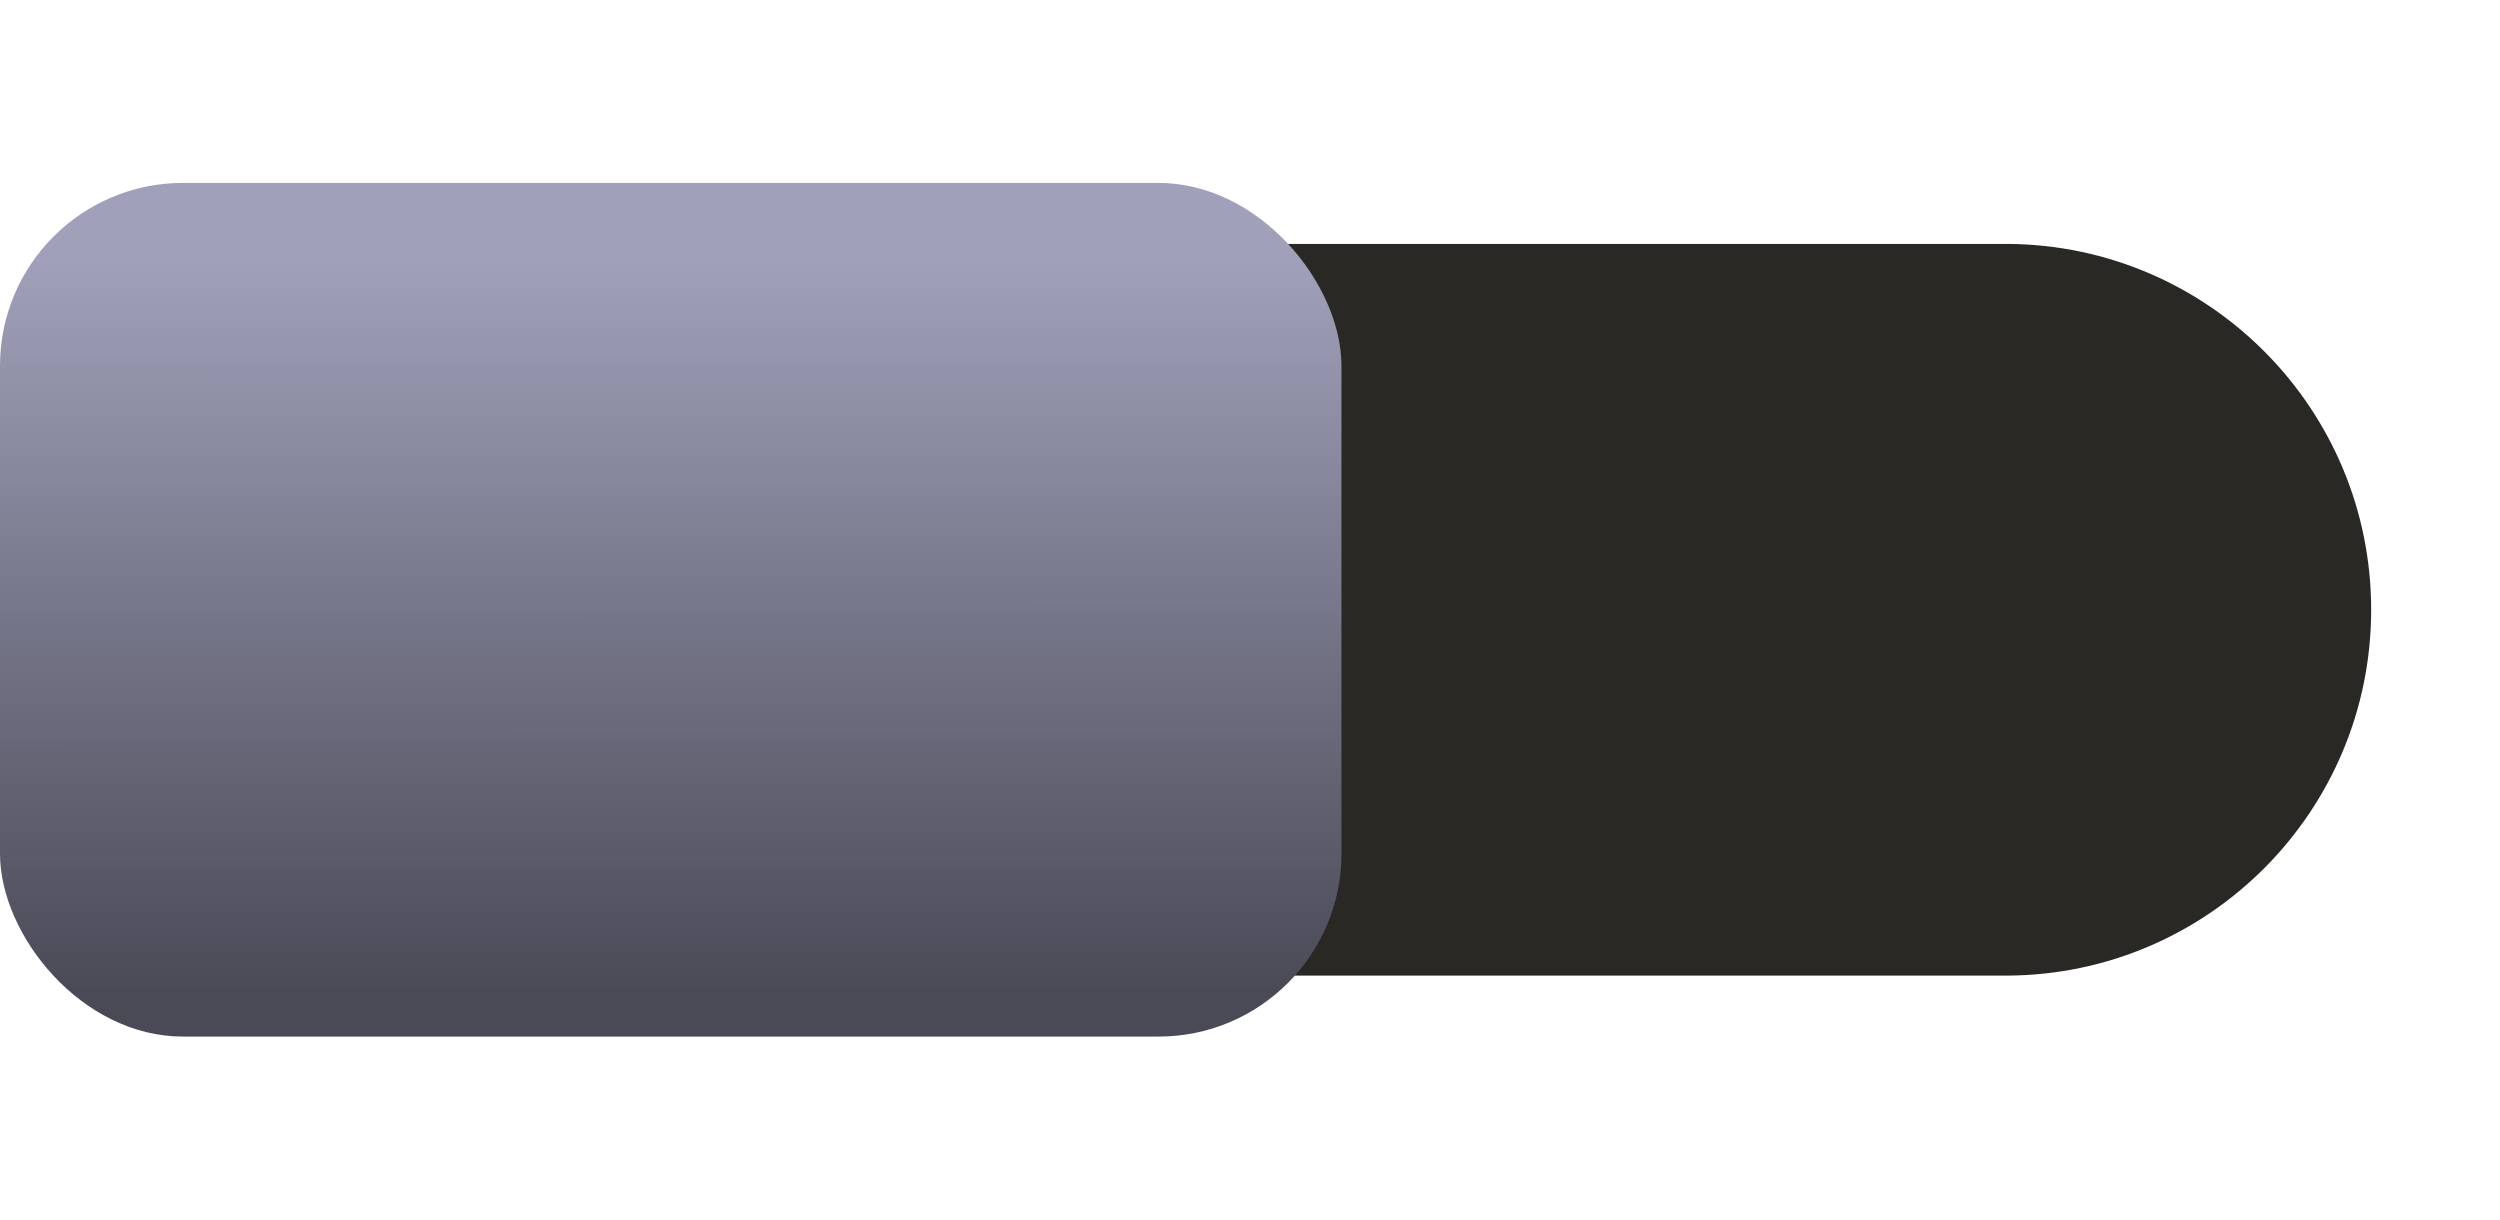 <?xml version="1.0" encoding="UTF-8" standalone="no"?>
<!-- Created with Inkscape (http://www.inkscape.org/) -->

<svg
   xmlns:dc="http://purl.org/dc/elements/1.1/"
   xmlns:cc="http://creativecommons.org/ns#"
   xmlns:rdf="http://www.w3.org/1999/02/22-rdf-syntax-ns#"
   xmlns:svg="http://www.w3.org/2000/svg"
   xmlns="http://www.w3.org/2000/svg"
   xmlns:xlink="http://www.w3.org/1999/xlink"
   xmlns:sodipodi="http://sodipodi.sourceforge.net/DTD/sodipodi-0.dtd"
   xmlns:inkscape="http://www.inkscape.org/namespaces/inkscape"
   width="41"
   height="20"
   viewBox="0 0 41 20"
   id="svg4153"
   version="1.1"
   inkscape:version="0.91 r13725"
   sodipodi:docname="toggle-on.svg">
  <defs
     id="defs4155">
    <linearGradient
       inkscape:collect="always"
       xlink:href="#linearGradient4154"
       id="linearGradient4152"
       x1="11.91"
       y1="1047.356"
       x2="11.912"
       y2="1035.736"
       gradientUnits="userSpaceOnUse"
       gradientTransform="matrix(1.026,0,0,1.036,-0.285,-36.44)" />
    <linearGradient
       id="linearGradient4154">
      <stop
         id="stop4156"
         offset="0"
         style="stop-color:#4a4a57;stop-opacity:1" />
      <stop
         id="stop4158"
         offset="1"
         style="stop-color:#a0a0ba;stop-opacity:1" />
    </linearGradient>
  </defs>
  <sodipodi:namedview
     id="base"
     pagecolor="#ffffff"
     bordercolor="#666666"
     borderopacity="1.0"
     inkscape:pageopacity="0.0"
     inkscape:pageshadow="2"
     inkscape:zoom="35.219512"
     inkscape:cx="6.3175205"
     inkscape:cy="10"
     inkscape:document-units="px"
     inkscape:current-layer="layer1"
     showgrid="false"
     units="px"
     inkscape:showpageshadow="false"
     inkscape:window-width="1920"
     inkscape:window-height="1146"
     inkscape:window-x="0"
     inkscape:window-y="25"
     inkscape:window-maximized="1" />
  <g
     inkscape:label="Calque 1"
     inkscape:groupmode="layer"
     id="layer1"
     transform="translate(0,-1032.362)">
    <path
       style="color:#000000;display:inline;overflow:visible;visibility:visible;fill:#292825;fill-opacity:1;fill-rule:nonzero;stroke:none;stroke-width:0.749;marker:none;enable-background:accumulate"
       d="m 12.084,1048.362 0,-12 20.803,0 c 0.013,0 0.026,-10e-5 0.039,0 3.295,0.022 5.961,2.7 5.961,6 0,3.3 -2.665,5.979 -5.961,6 l -0.039,0 -20.803,0 z"
       id="rect2996"
       inkscape:connector-curvature="0" />
    <rect
       style="color:#000000;clip-rule:nonzero;display:inline;overflow:visible;visibility:visible;opacity:1;isolation:auto;mix-blend-mode:normal;color-interpolation:sRGB;color-interpolation-filters:linearRGB;solid-color:#000000;solid-opacity:1;fill:url(#linearGradient4152);fill-opacity:1;fill-rule:nonzero;stroke:none;stroke-width:0;stroke-linecap:butt;stroke-linejoin:miter;stroke-miterlimit:4;stroke-dasharray:none;stroke-dashoffset:0;stroke-opacity:1;color-rendering:auto;image-rendering:auto;shape-rendering:auto;text-rendering:auto;enable-background:accumulate"
       id="rect4139"
       width="22"
       height="14"
       x="0"
       y="1035.362"
       ry="3"
       rx="3" />
  </g>
</svg>

